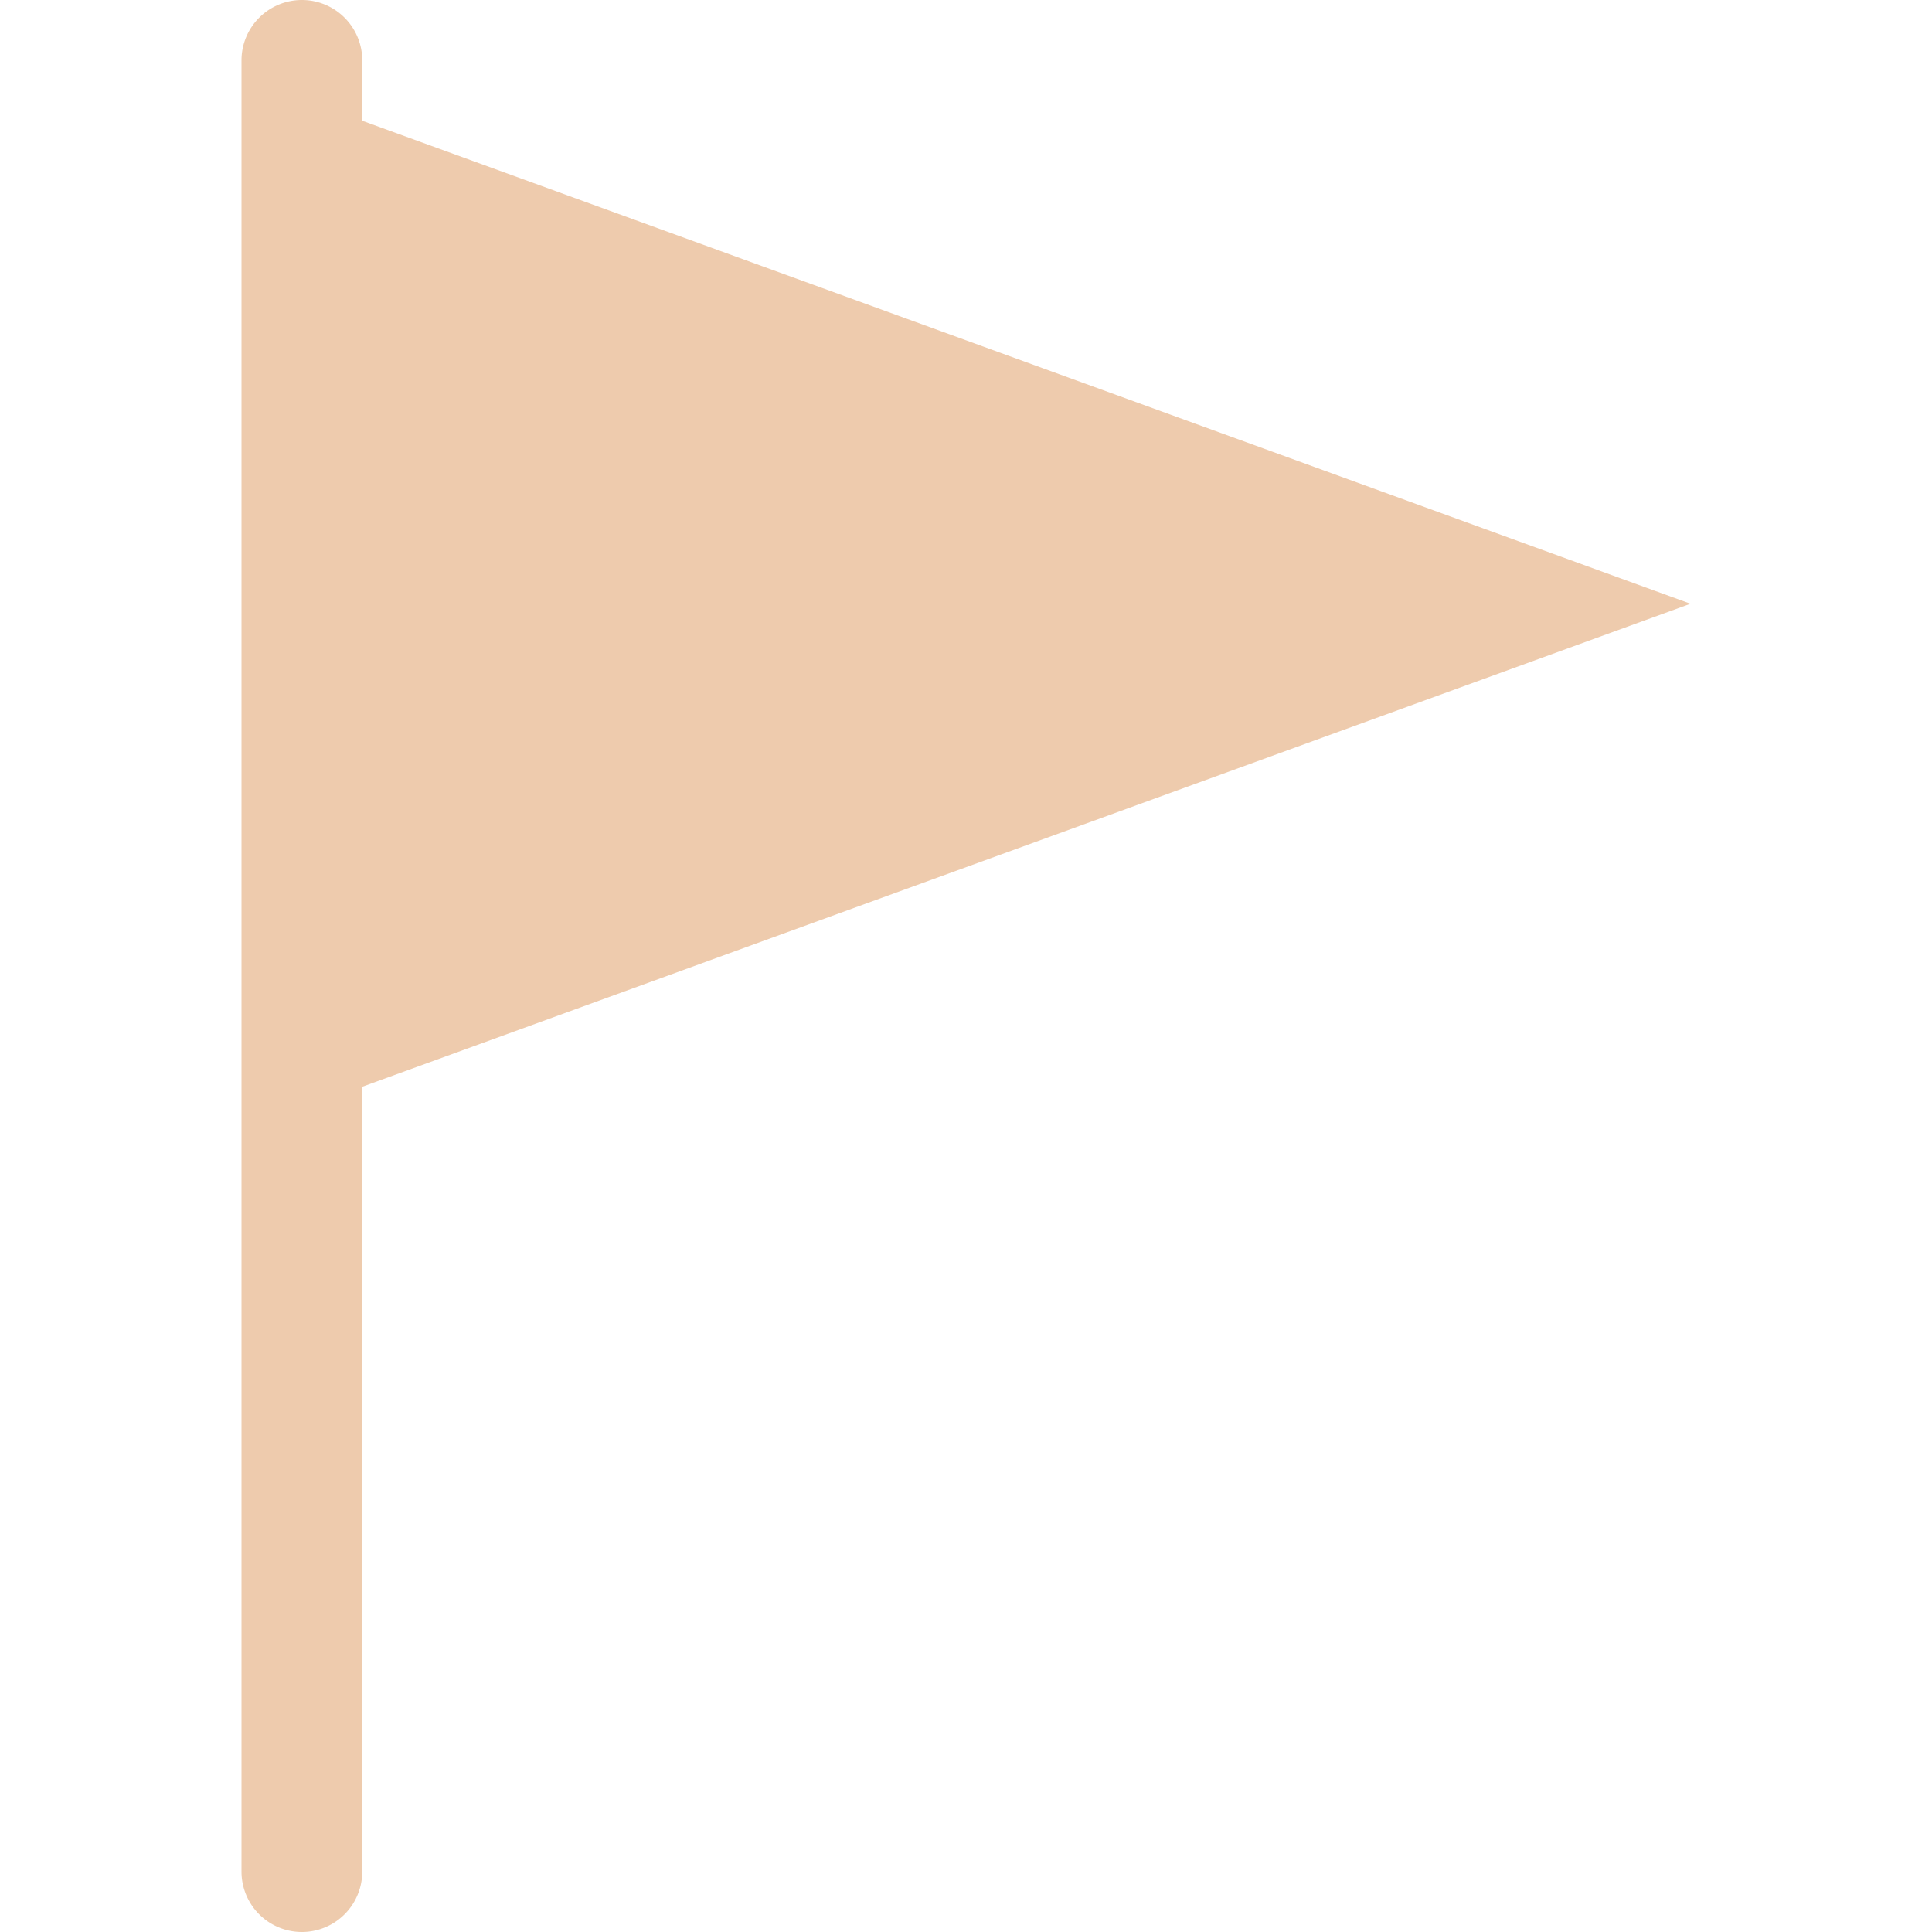 <svg xmlns="http://www.w3.org/2000/svg" width="16" height="16" fill="#EECBAD" class="qi-2385" viewBox="0 0 16 16">
  <path d="M2.5 0a.5.5 0 0 0-.5.5v15a.5.5 0 0 0 1 0V9l11-4L3 1V.5a.5.5 0 0 0-.5-.5Z"/>
</svg>